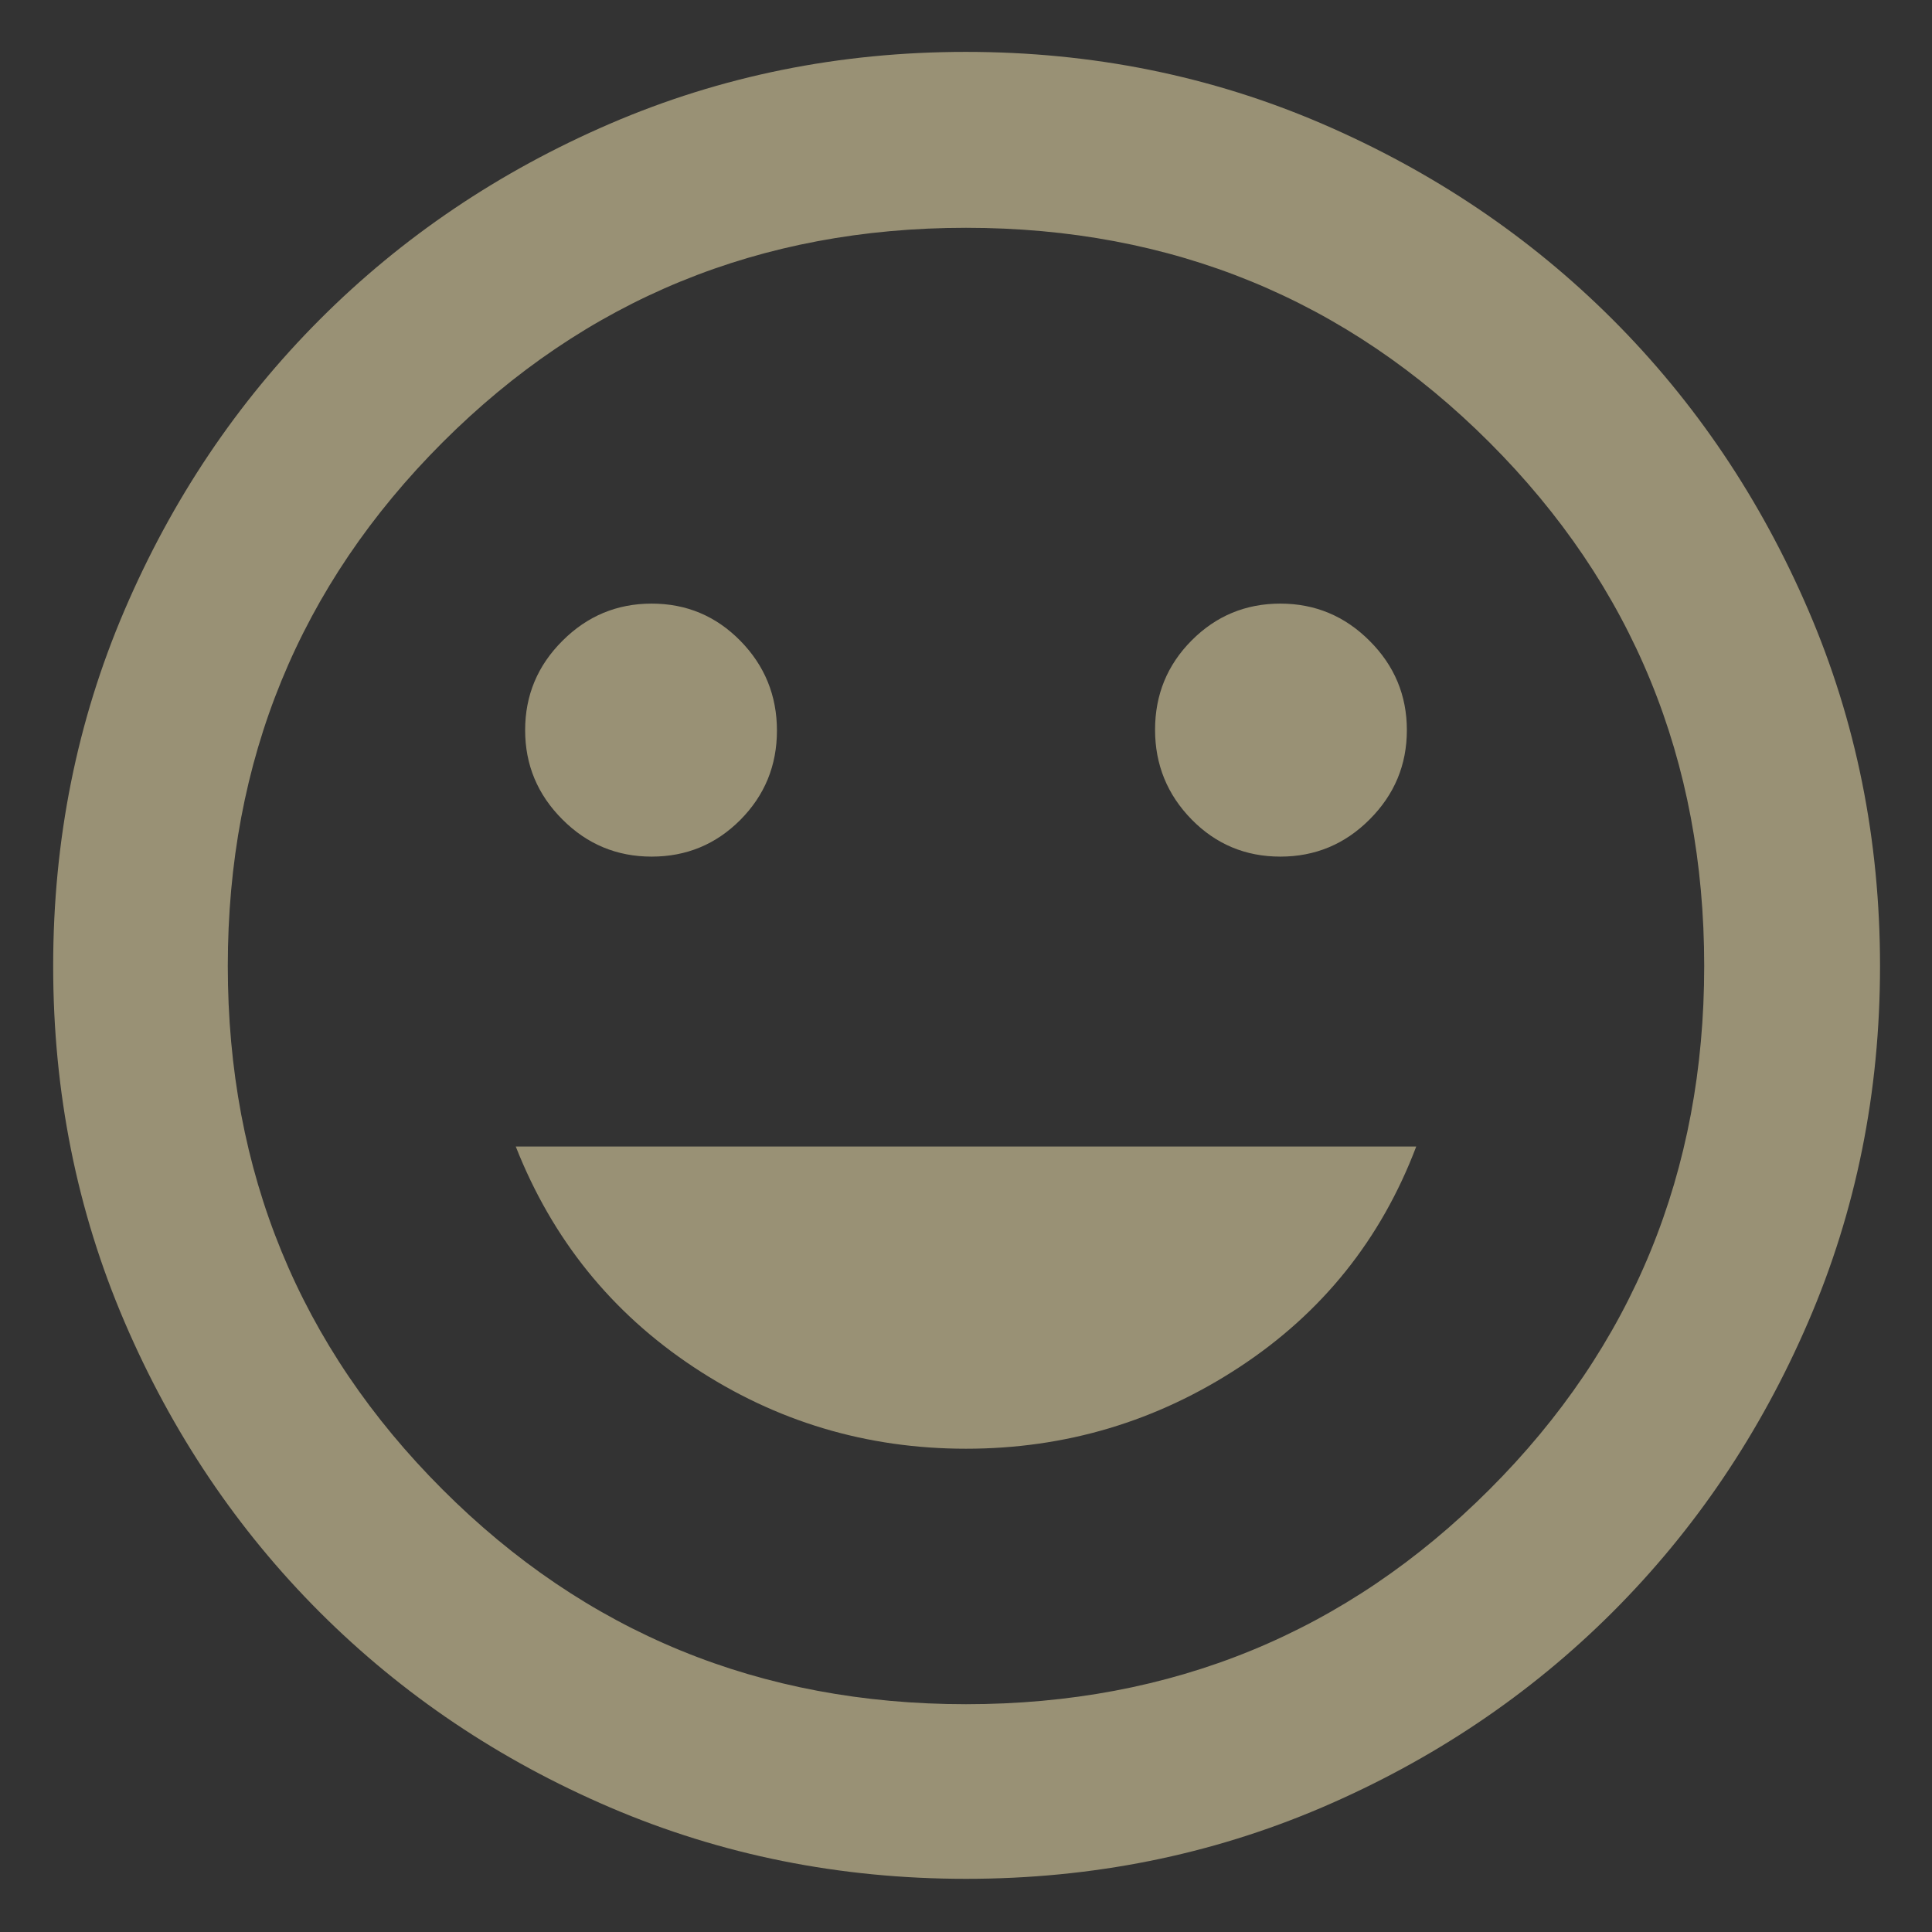 <svg width="21" height="21" viewBox="0 0 21 21" fill="none" xmlns="http://www.w3.org/2000/svg">
<rect x="0" y="0" width="21" height="21" fill="#333333" stroke="none"/>
<path d="M13.917 9.311C14.294 9.311 14.618 9.177 14.887 8.907C15.157 8.637 15.292 8.314 15.292 7.936C15.292 7.559 15.157 7.235 14.887 6.966C14.618 6.696 14.294 6.561 13.917 6.561C13.539 6.561 13.218 6.695 12.953 6.961C12.688 7.227 12.555 7.551 12.555 7.932C12.555 8.312 12.688 8.637 12.952 8.907C13.217 9.177 13.539 9.311 13.917 9.311ZM7.083 9.311C7.461 9.311 7.782 9.178 8.047 8.912C8.312 8.645 8.445 8.322 8.445 7.941C8.445 7.561 8.312 7.235 8.048 6.966C7.783 6.696 7.462 6.561 7.083 6.561C6.706 6.561 6.382 6.696 6.113 6.966C5.843 7.235 5.708 7.559 5.708 7.936C5.708 8.314 5.843 8.637 6.113 8.907C6.382 9.177 6.706 9.311 7.083 9.311ZM10.5 15.747C11.581 15.747 12.572 15.451 13.472 14.86C14.372 14.269 15.012 13.47 15.394 12.462H5.606C6.003 13.47 6.648 14.269 7.54 14.86C8.432 15.451 9.419 15.747 10.5 15.747ZM10.501 20.422C9.129 20.422 7.84 20.163 6.634 19.647C5.427 19.13 4.375 18.422 3.476 17.524C2.577 16.625 1.87 15.573 1.353 14.367C0.836 13.161 0.578 11.872 0.578 10.501C0.578 9.129 0.836 7.84 1.353 6.634C1.87 5.427 2.577 4.374 3.474 3.475C4.371 2.576 5.423 1.866 6.63 1.345C7.837 0.825 9.126 0.564 10.498 0.564C11.87 0.564 13.16 0.824 14.368 1.344C15.575 1.864 16.628 2.573 17.527 3.471C18.425 4.369 19.135 5.422 19.655 6.63C20.175 7.837 20.435 9.128 20.435 10.501C20.435 11.874 20.175 13.163 19.654 14.37C19.134 15.576 18.424 16.628 17.525 17.526C16.626 18.423 15.573 19.13 14.367 19.647C13.161 20.163 11.872 20.422 10.501 20.422ZM10.5 18.524C12.738 18.524 14.635 17.746 16.19 16.19C17.746 14.635 18.524 12.738 18.524 10.5C18.524 8.262 17.746 6.365 16.19 4.809C14.635 3.254 12.738 2.476 10.5 2.476C8.262 2.476 6.365 3.254 4.81 4.809C3.254 6.365 2.476 8.262 2.476 10.5C2.476 12.738 3.254 14.635 4.81 16.19C6.365 17.746 8.262 18.524 10.5 18.524Z" fill="#FFF0B8" fill-opacity="0.5"/>
</svg>
